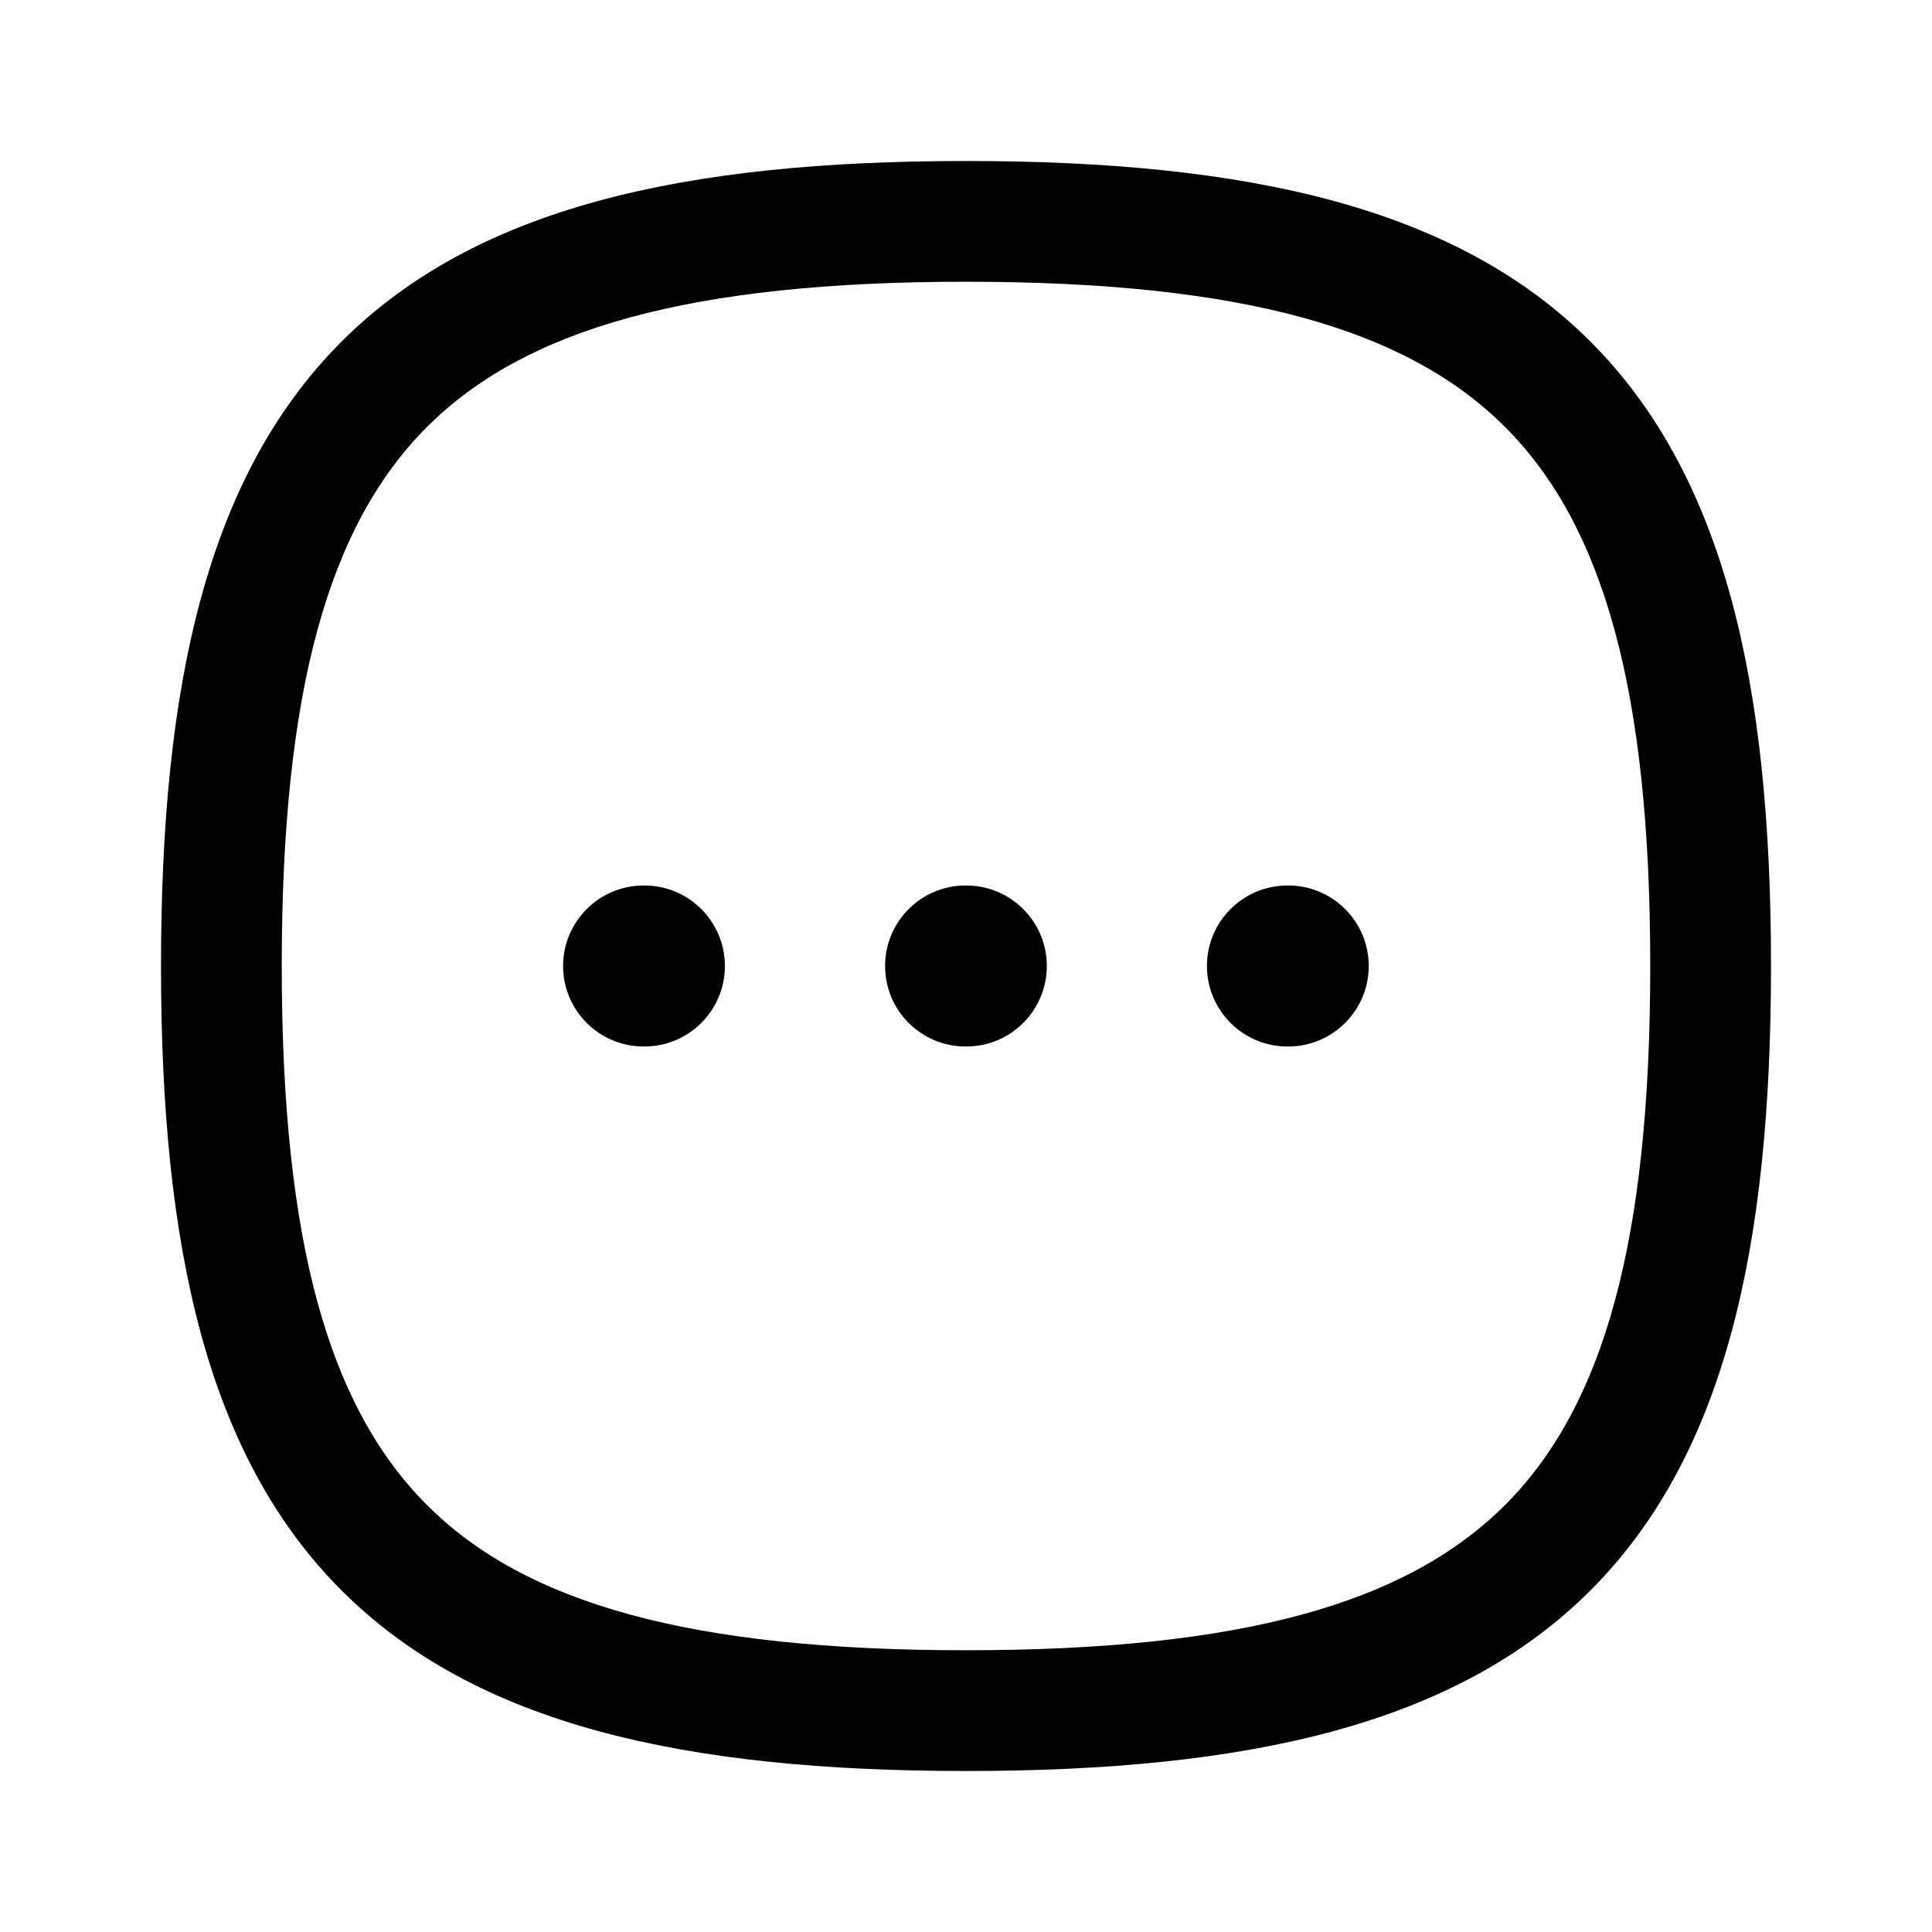 <svg width="24" height="24" viewBox="0 0 24 24" fill="none" xmlns="http://www.w3.org/2000/svg">
<path fill-rule="evenodd" clip-rule="evenodd" d="M5.304 5.304C4.081 6.527 3.5 8.573 3.5 12C3.5 15.427 4.081 17.473 5.304 18.696C6.527 19.919 8.573 20.5 12 20.5C15.427 20.5 17.473 19.919 18.696 18.696C19.919 17.473 20.5 15.427 20.5 12C20.5 8.573 19.919 6.527 18.696 5.304C17.473 4.081 15.427 3.5 12 3.5C8.573 3.5 6.527 4.081 5.304 5.304ZM4.243 4.243C5.911 2.576 8.49 2 12 2C15.51 2 18.089 2.576 19.757 4.243C21.424 5.911 22 8.49 22 12C22 15.51 21.424 18.089 19.757 19.757C18.089 21.424 15.51 22 12 22C8.49 22 5.911 21.424 4.243 19.757C2.576 18.089 2 15.51 2 12C2 8.49 2.576 5.911 4.243 4.243Z" fill="black"/>
<path fill-rule="evenodd" clip-rule="evenodd" d="M14.993 12C14.993 11.448 15.441 11 15.993 11H16.003C16.555 11 17.003 11.448 17.003 12C17.003 12.552 16.555 13 16.003 13H15.993C15.441 13 14.993 12.552 14.993 12Z" fill="black"/>
<path fill-rule="evenodd" clip-rule="evenodd" d="M10.995 12C10.995 11.448 11.442 11 11.995 11H12.004C12.556 11 13.004 11.448 13.004 12C13.004 12.552 12.556 13 12.004 13H11.995C11.442 13 10.995 12.552 10.995 12Z" fill="black"/>
<path fill-rule="evenodd" clip-rule="evenodd" d="M6.995 12C6.995 11.448 7.443 11 7.995 11H8.005C8.557 11 9.005 11.448 9.005 12C9.005 12.552 8.557 13 8.005 13H7.995C7.443 13 6.995 12.552 6.995 12Z" fill="black"/>
</svg>
